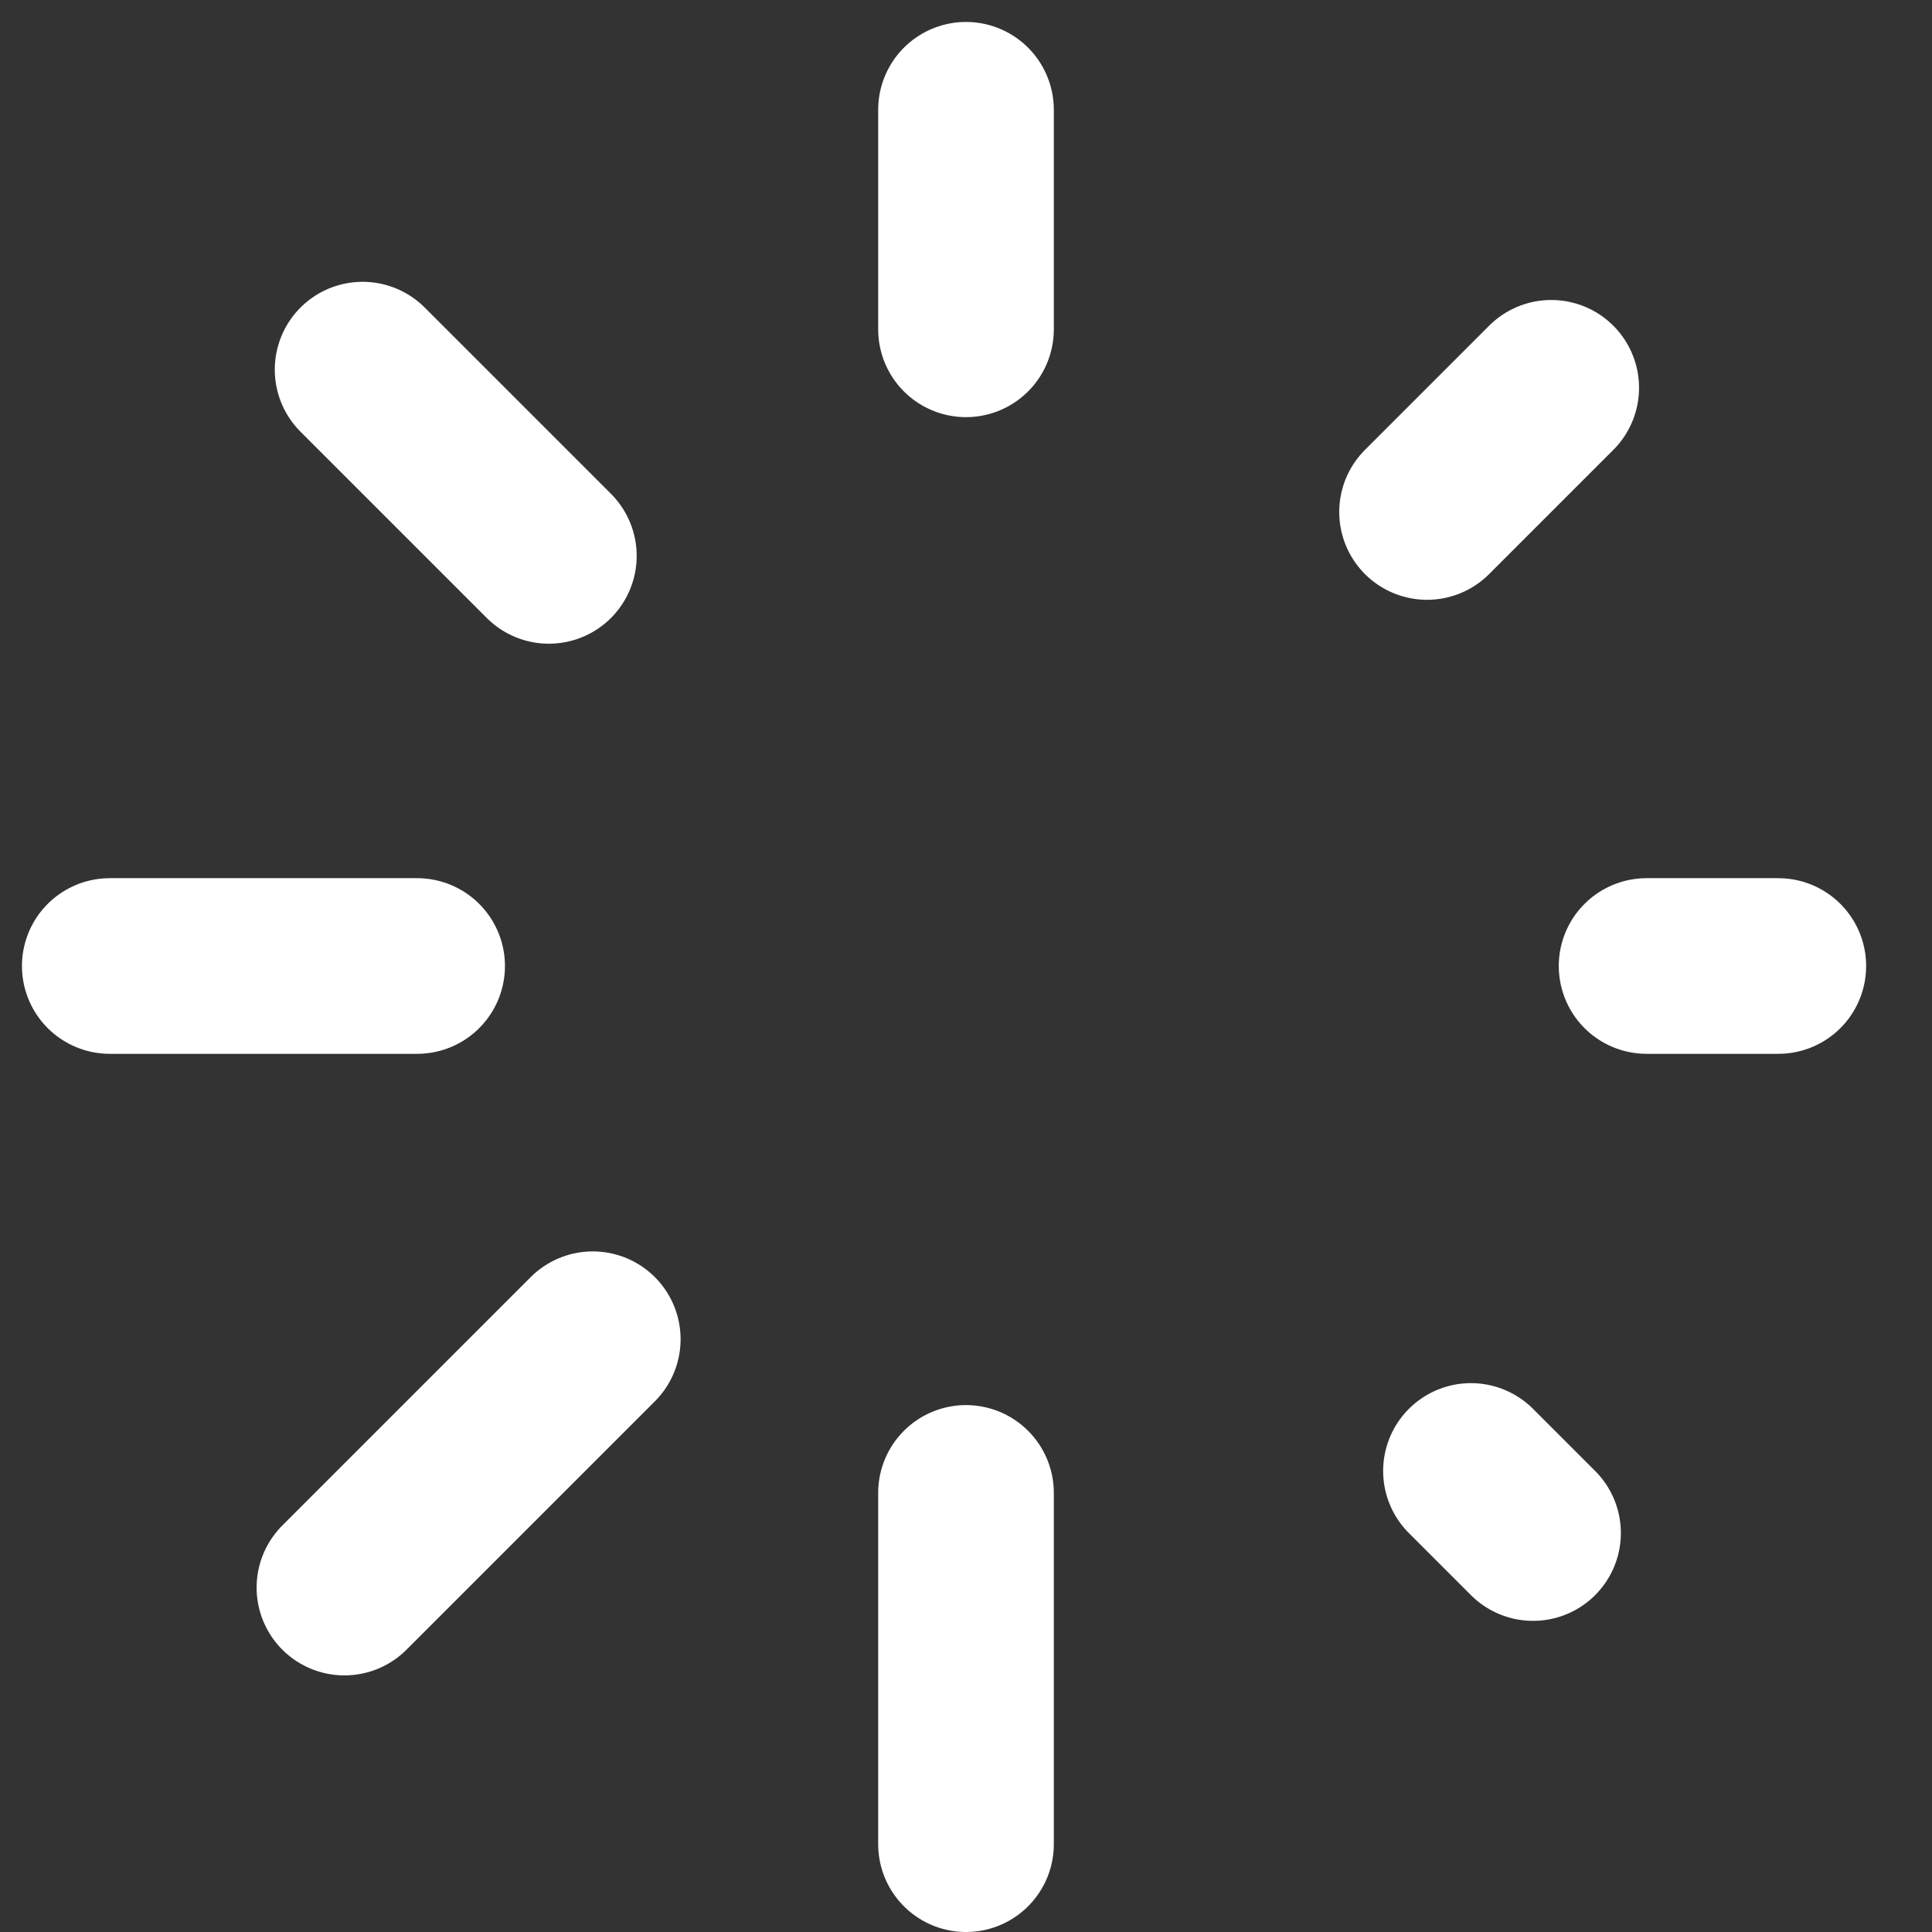 <svg width="22" height="22" viewBox="0 0 22 22" fill="none" xmlns="http://www.w3.org/2000/svg">
<rect x="0" y="0" width="22" height="22" fill="#333333" stroke="none"/>
<path d="M11 1.25V3.75M11 17V21M4.75 11H1.25M20.25 11H18.75M17.457 17.457L16.75 16.75M17.664 4.416L16.25 5.83M3.922 18.078L6.75 15.25M4.129 4.209L6.25 6.33" stroke="white" stroke-width="2" stroke-linecap="round" stroke-linejoin="round"/>
</svg>
